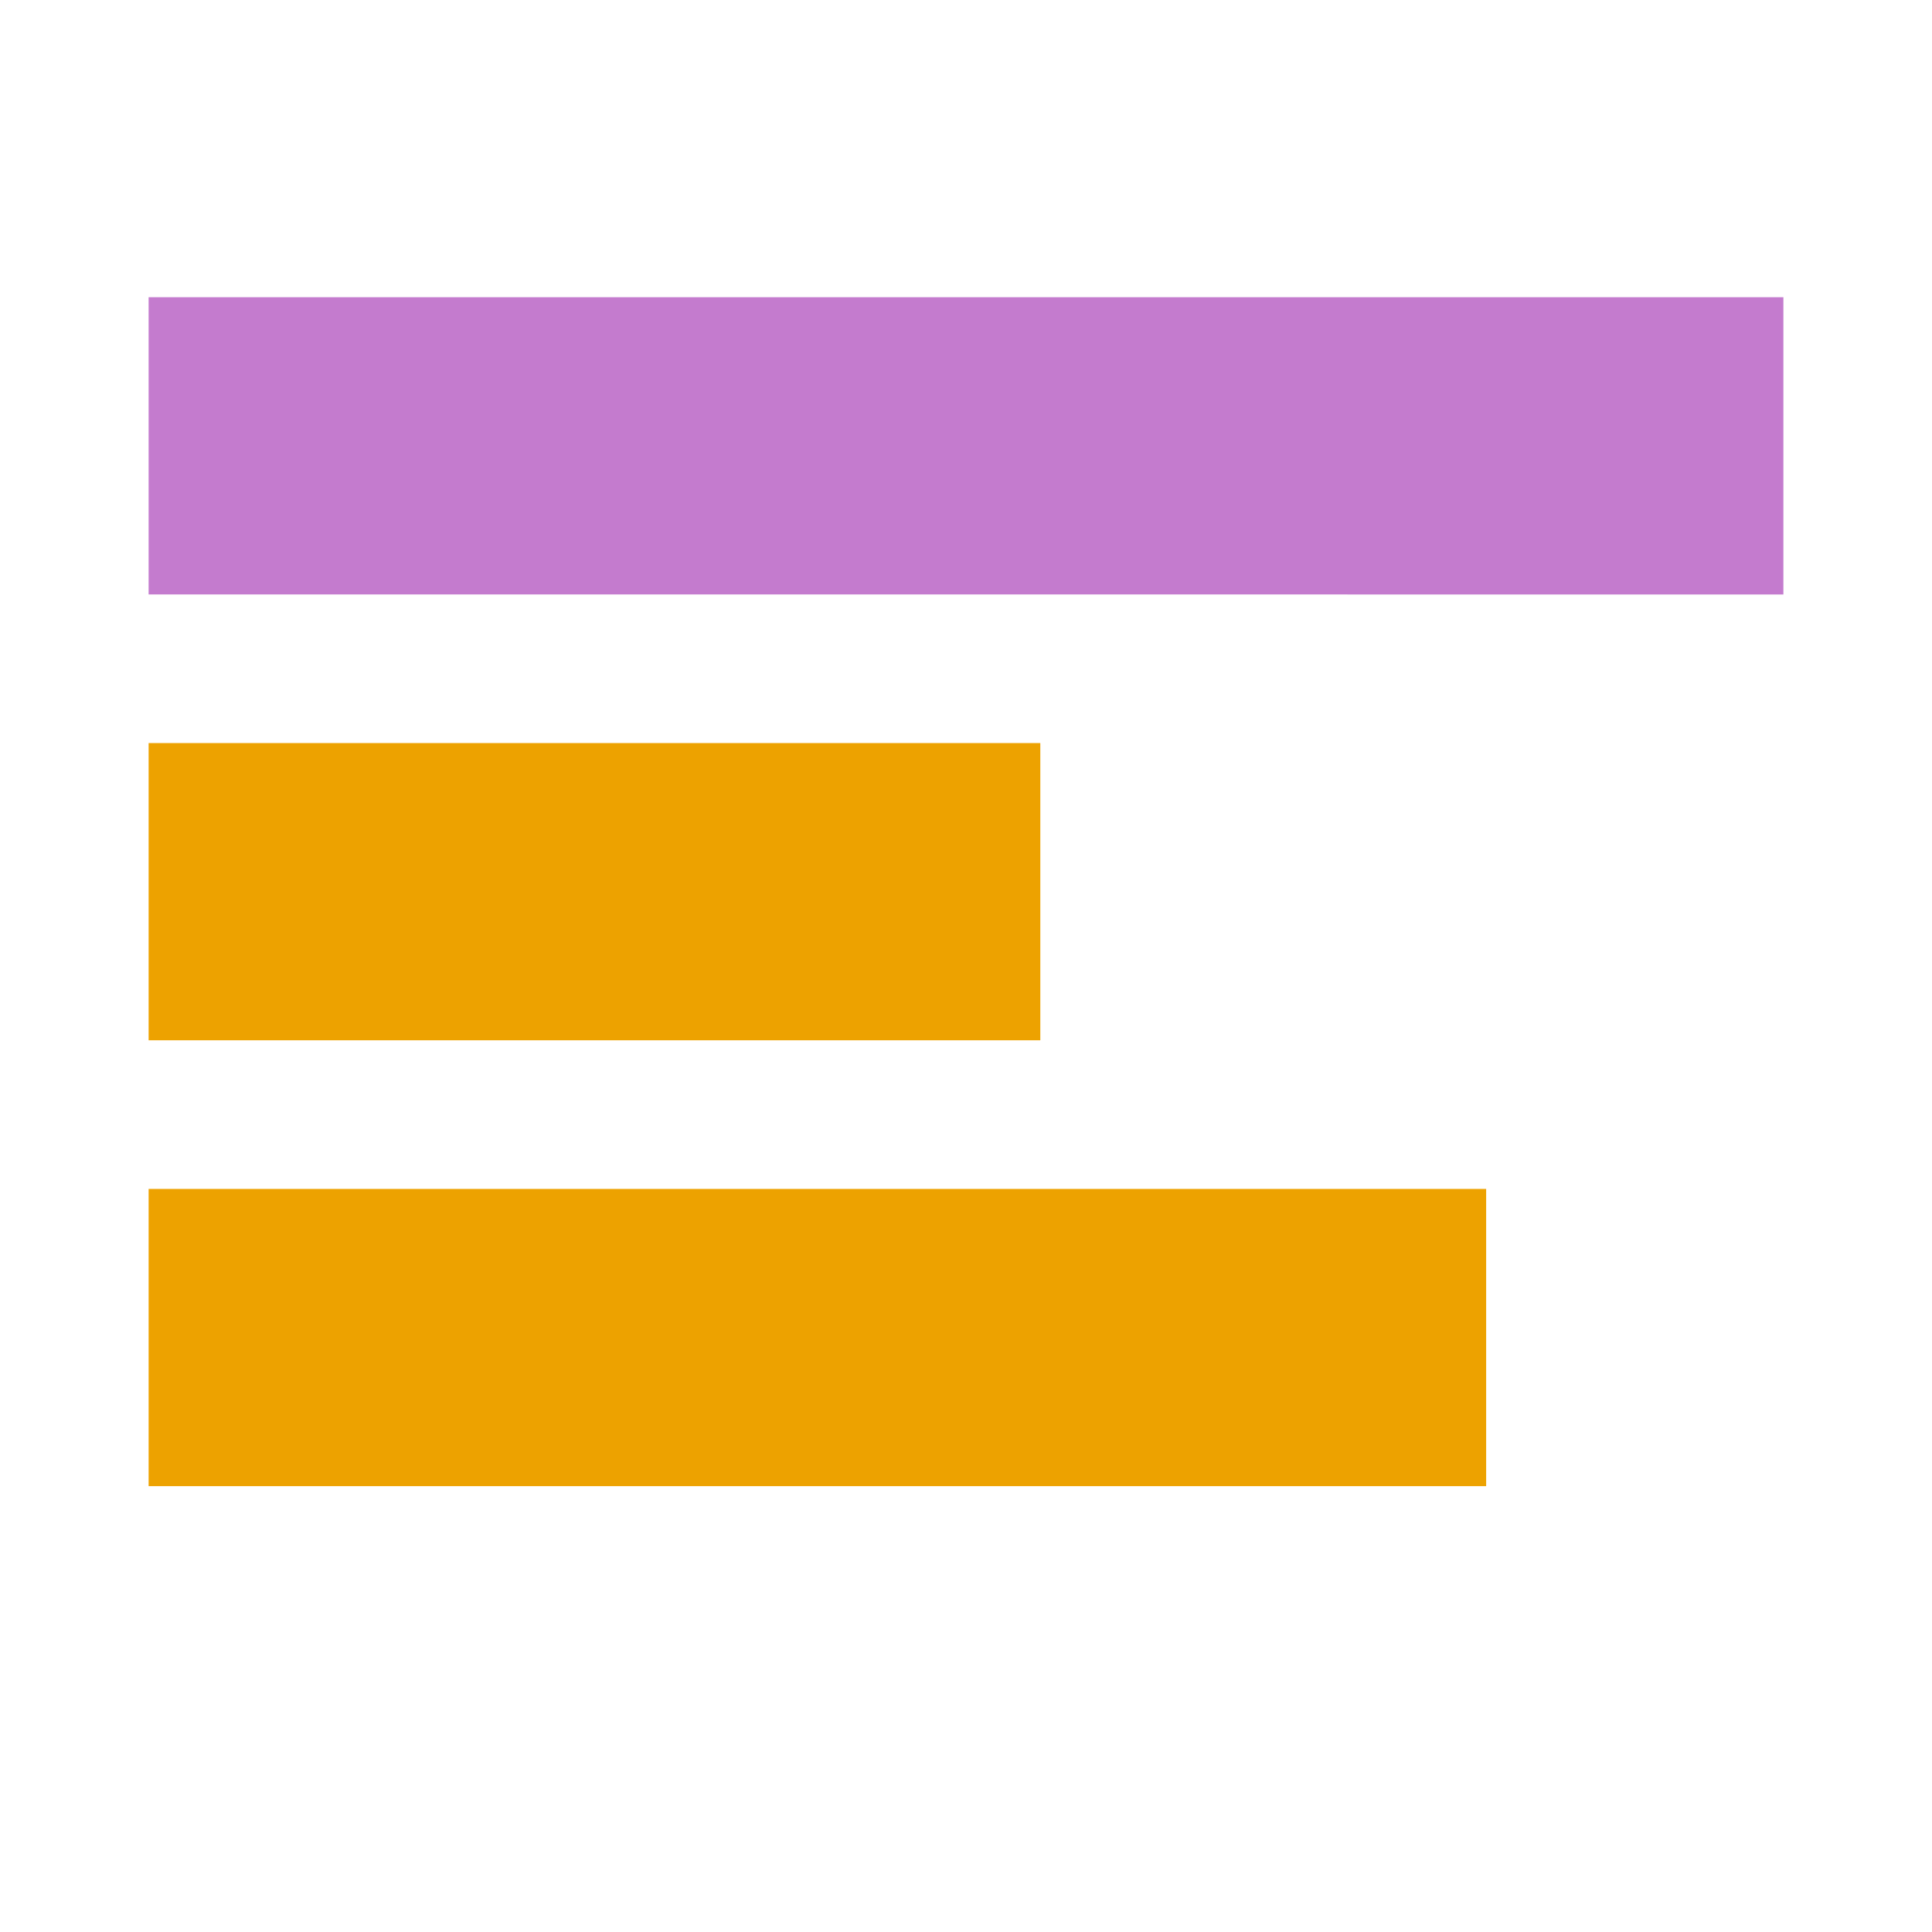 <!--Copyright 2000-2021 JetBrains s.r.o. Use of this source code is governed by the Apache 2.0 license that can be found in the LICENSE file.--><svg xmlns="http://www.w3.org/2000/svg" width="13" height="13" viewBox="0 0 13 13"><g fill="none" fill-rule="evenodd"><path fill="#C47BCE" d="M1 2h11v2H1z"/><path fill="#eda200" d="M1 8h9v2H1zm0-3h6v2H1z"/></g></svg>
